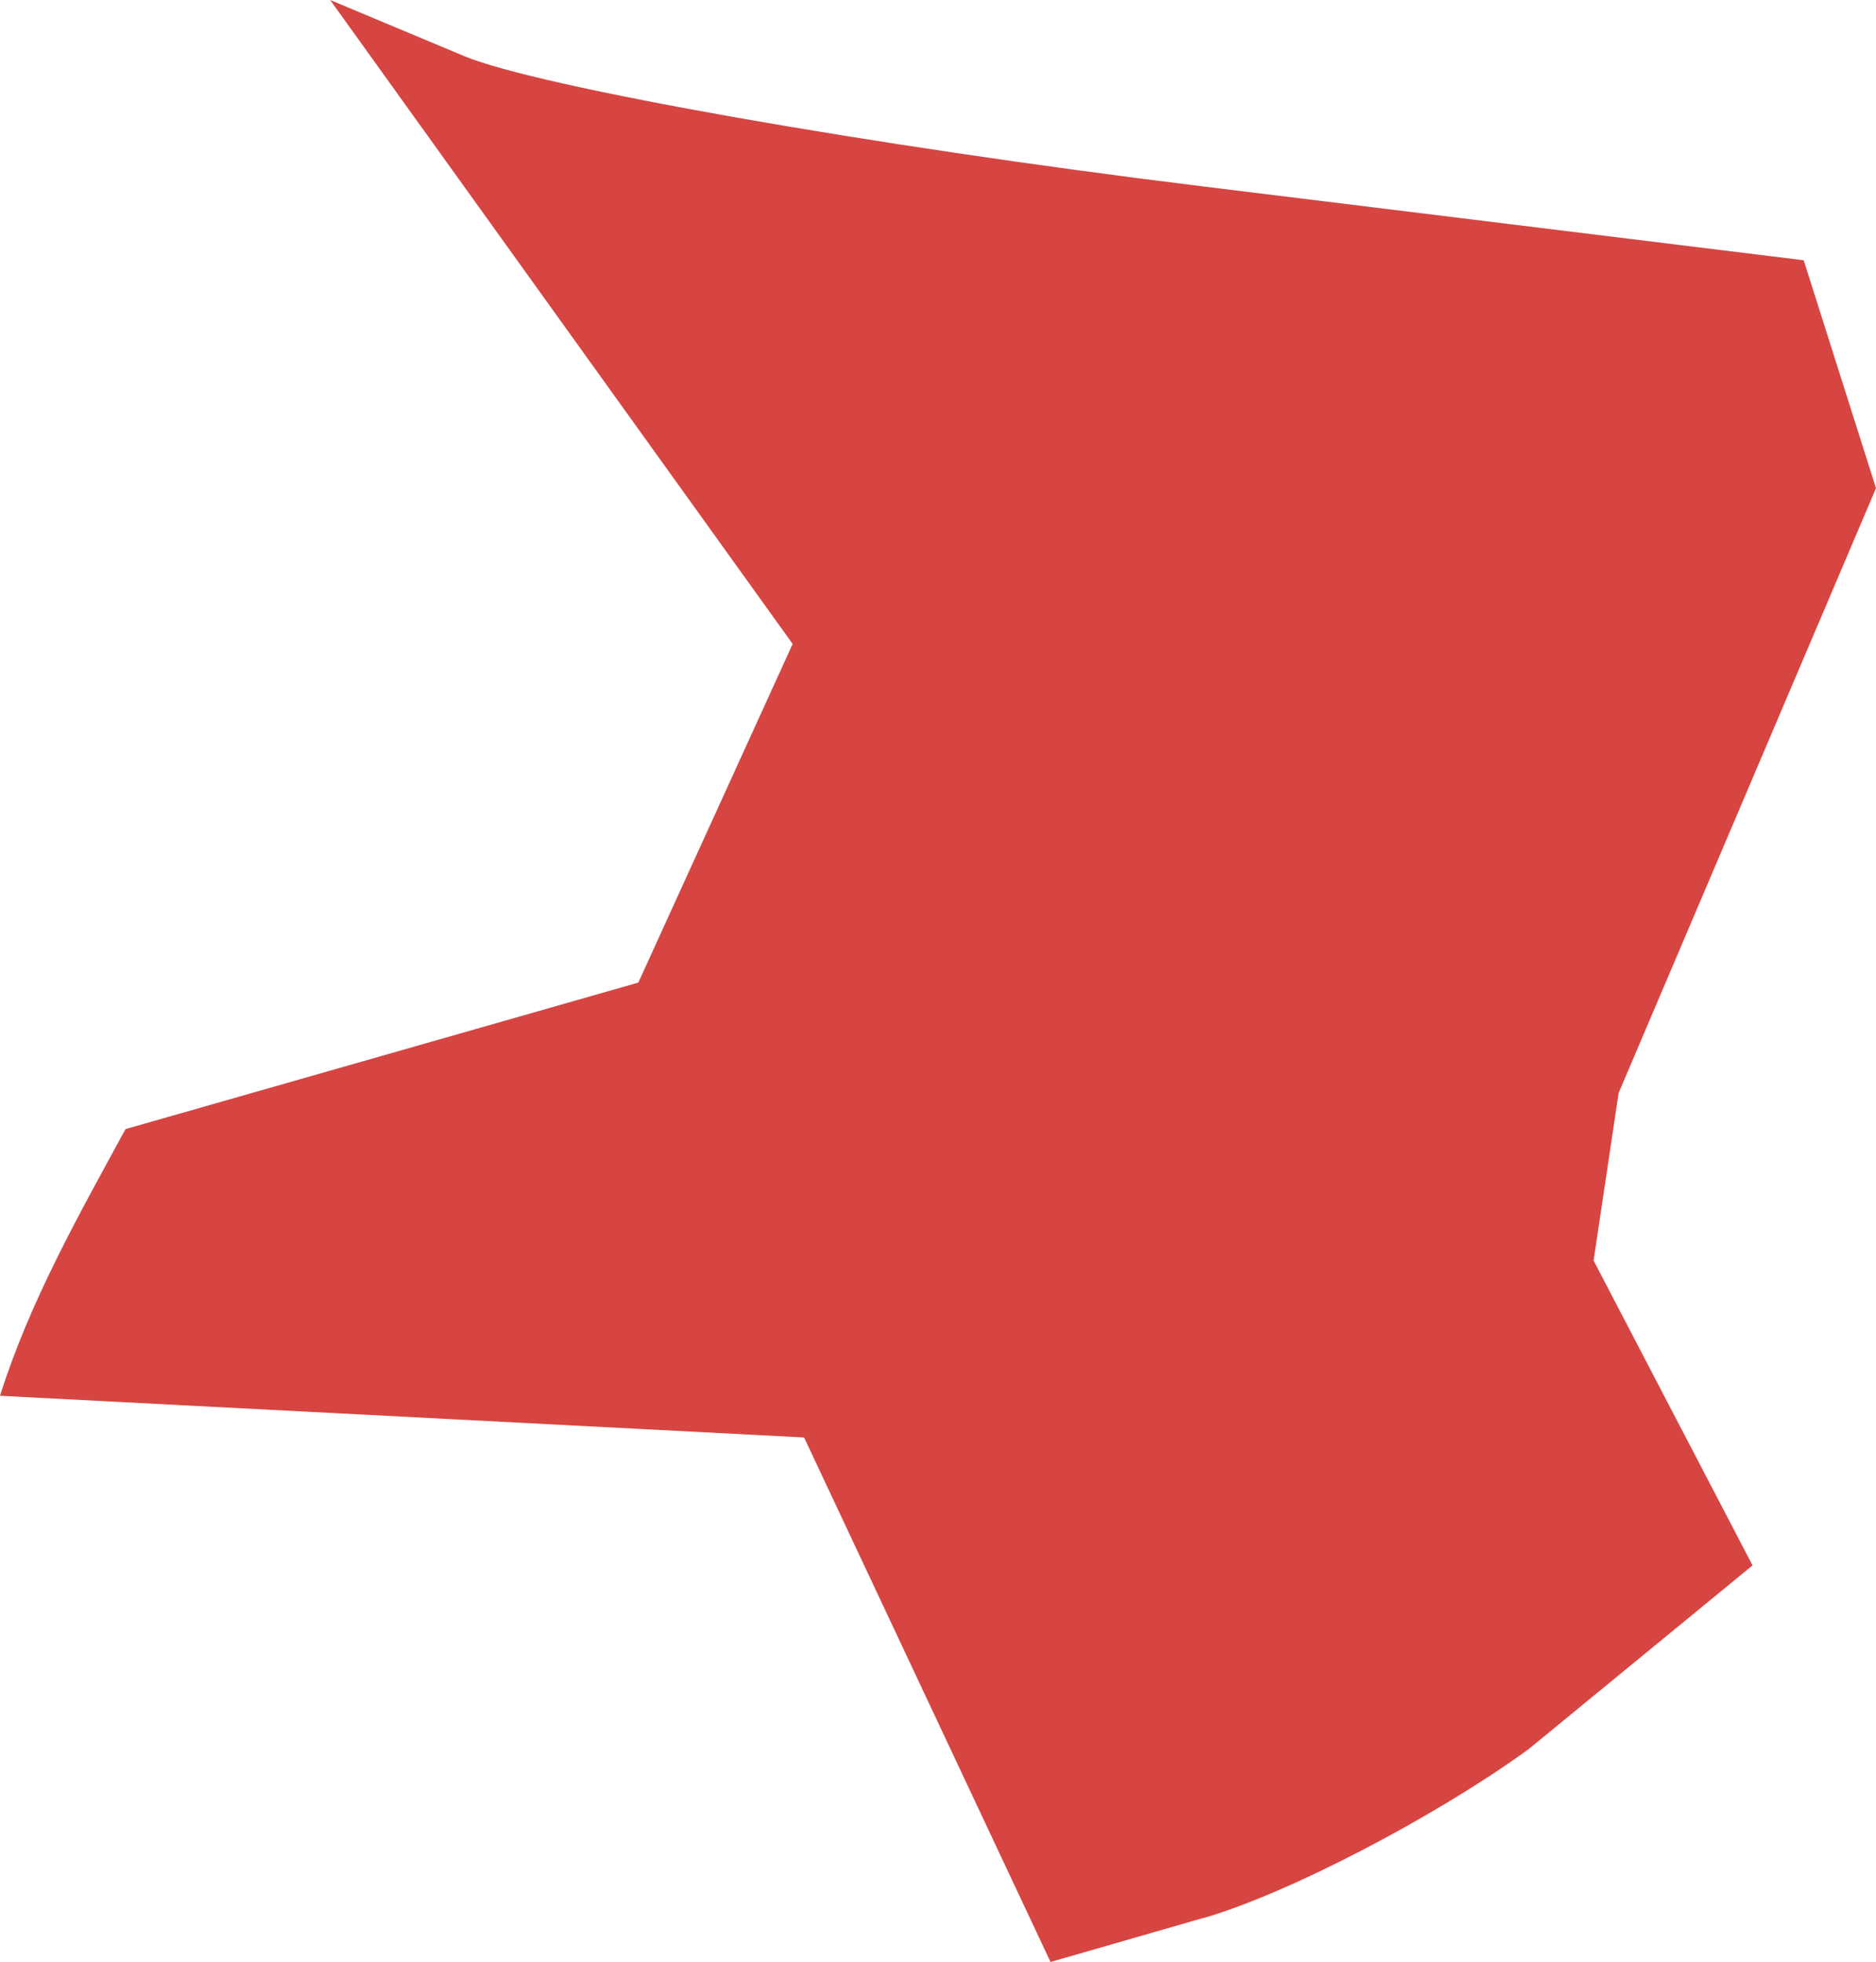 <?xml version="1.0" encoding="UTF-8" standalone="no"?>
<svg
   xmlns:dc="http://purl.org/dc/elements/1.1/"
   xmlns:cc="http://creativecommons.org/ns#"
   xmlns:rdf="http://www.w3.org/1999/02/22-rdf-syntax-ns#"
   xmlns:svg="http://www.w3.org/2000/svg"
   xmlns="http://www.w3.org/2000/svg"
   xmlns:sodipodi="http://sodipodi.sourceforge.net/DTD/sodipodi-0.dtd"
   xmlns:inkscape="http://www.inkscape.org/namespaces/inkscape"
   version="1.0"
   width="15.438"
   height="16.148"
   id="svg2"
   sodipodi:docname="NV_1.svg"
   inkscape:version="0.92.2 5c3e80d, 2017-08-06">
  <defs
     id="defs6" />
  <sodipodi:namedview
     pagecolor="#ffffff"
     bordercolor="#666666"
     borderopacity="1"
     objecttolerance="10"
     gridtolerance="10"
     guidetolerance="10"
     inkscape:pageopacity="0"
     inkscape:pageshadow="2"
     inkscape:window-width="640"
     inkscape:window-height="480"
     id="namedview4"
     showgrid="false"
     inkscape:zoom="0.12542268"
     inkscape:cx="894.69764"
     inkscape:cy="85.533491"
     inkscape:window-x="0"
     inkscape:window-y="0"
     inkscape:window-maximized="0"
     inkscape:current-layer="svg2" />
  <path
     d="M 9.901,15.786 8.645,16.148 6.617,11.831 0,11.488 C 0.246,10.71 0.646,10.004 1.033,9.293 L 5.253,8.087 6.523,5.3 2.717,0 3.818,0.461 c 0.606,0.254 3.334,0.736 6.063,1.071 l 4.962,0.61 0.595,1.876 -1.059,2.489 -1.059,2.489 -0.206,1.379 1.308,2.509 -1.846,1.515 c -0.78,0.564 -1.983,1.189 -2.674,1.388 z"
     style="fill:#D64541;fill-opacity:1"
     id="NV_1"
     inkscape:connector-curvature="0" />
</svg>
